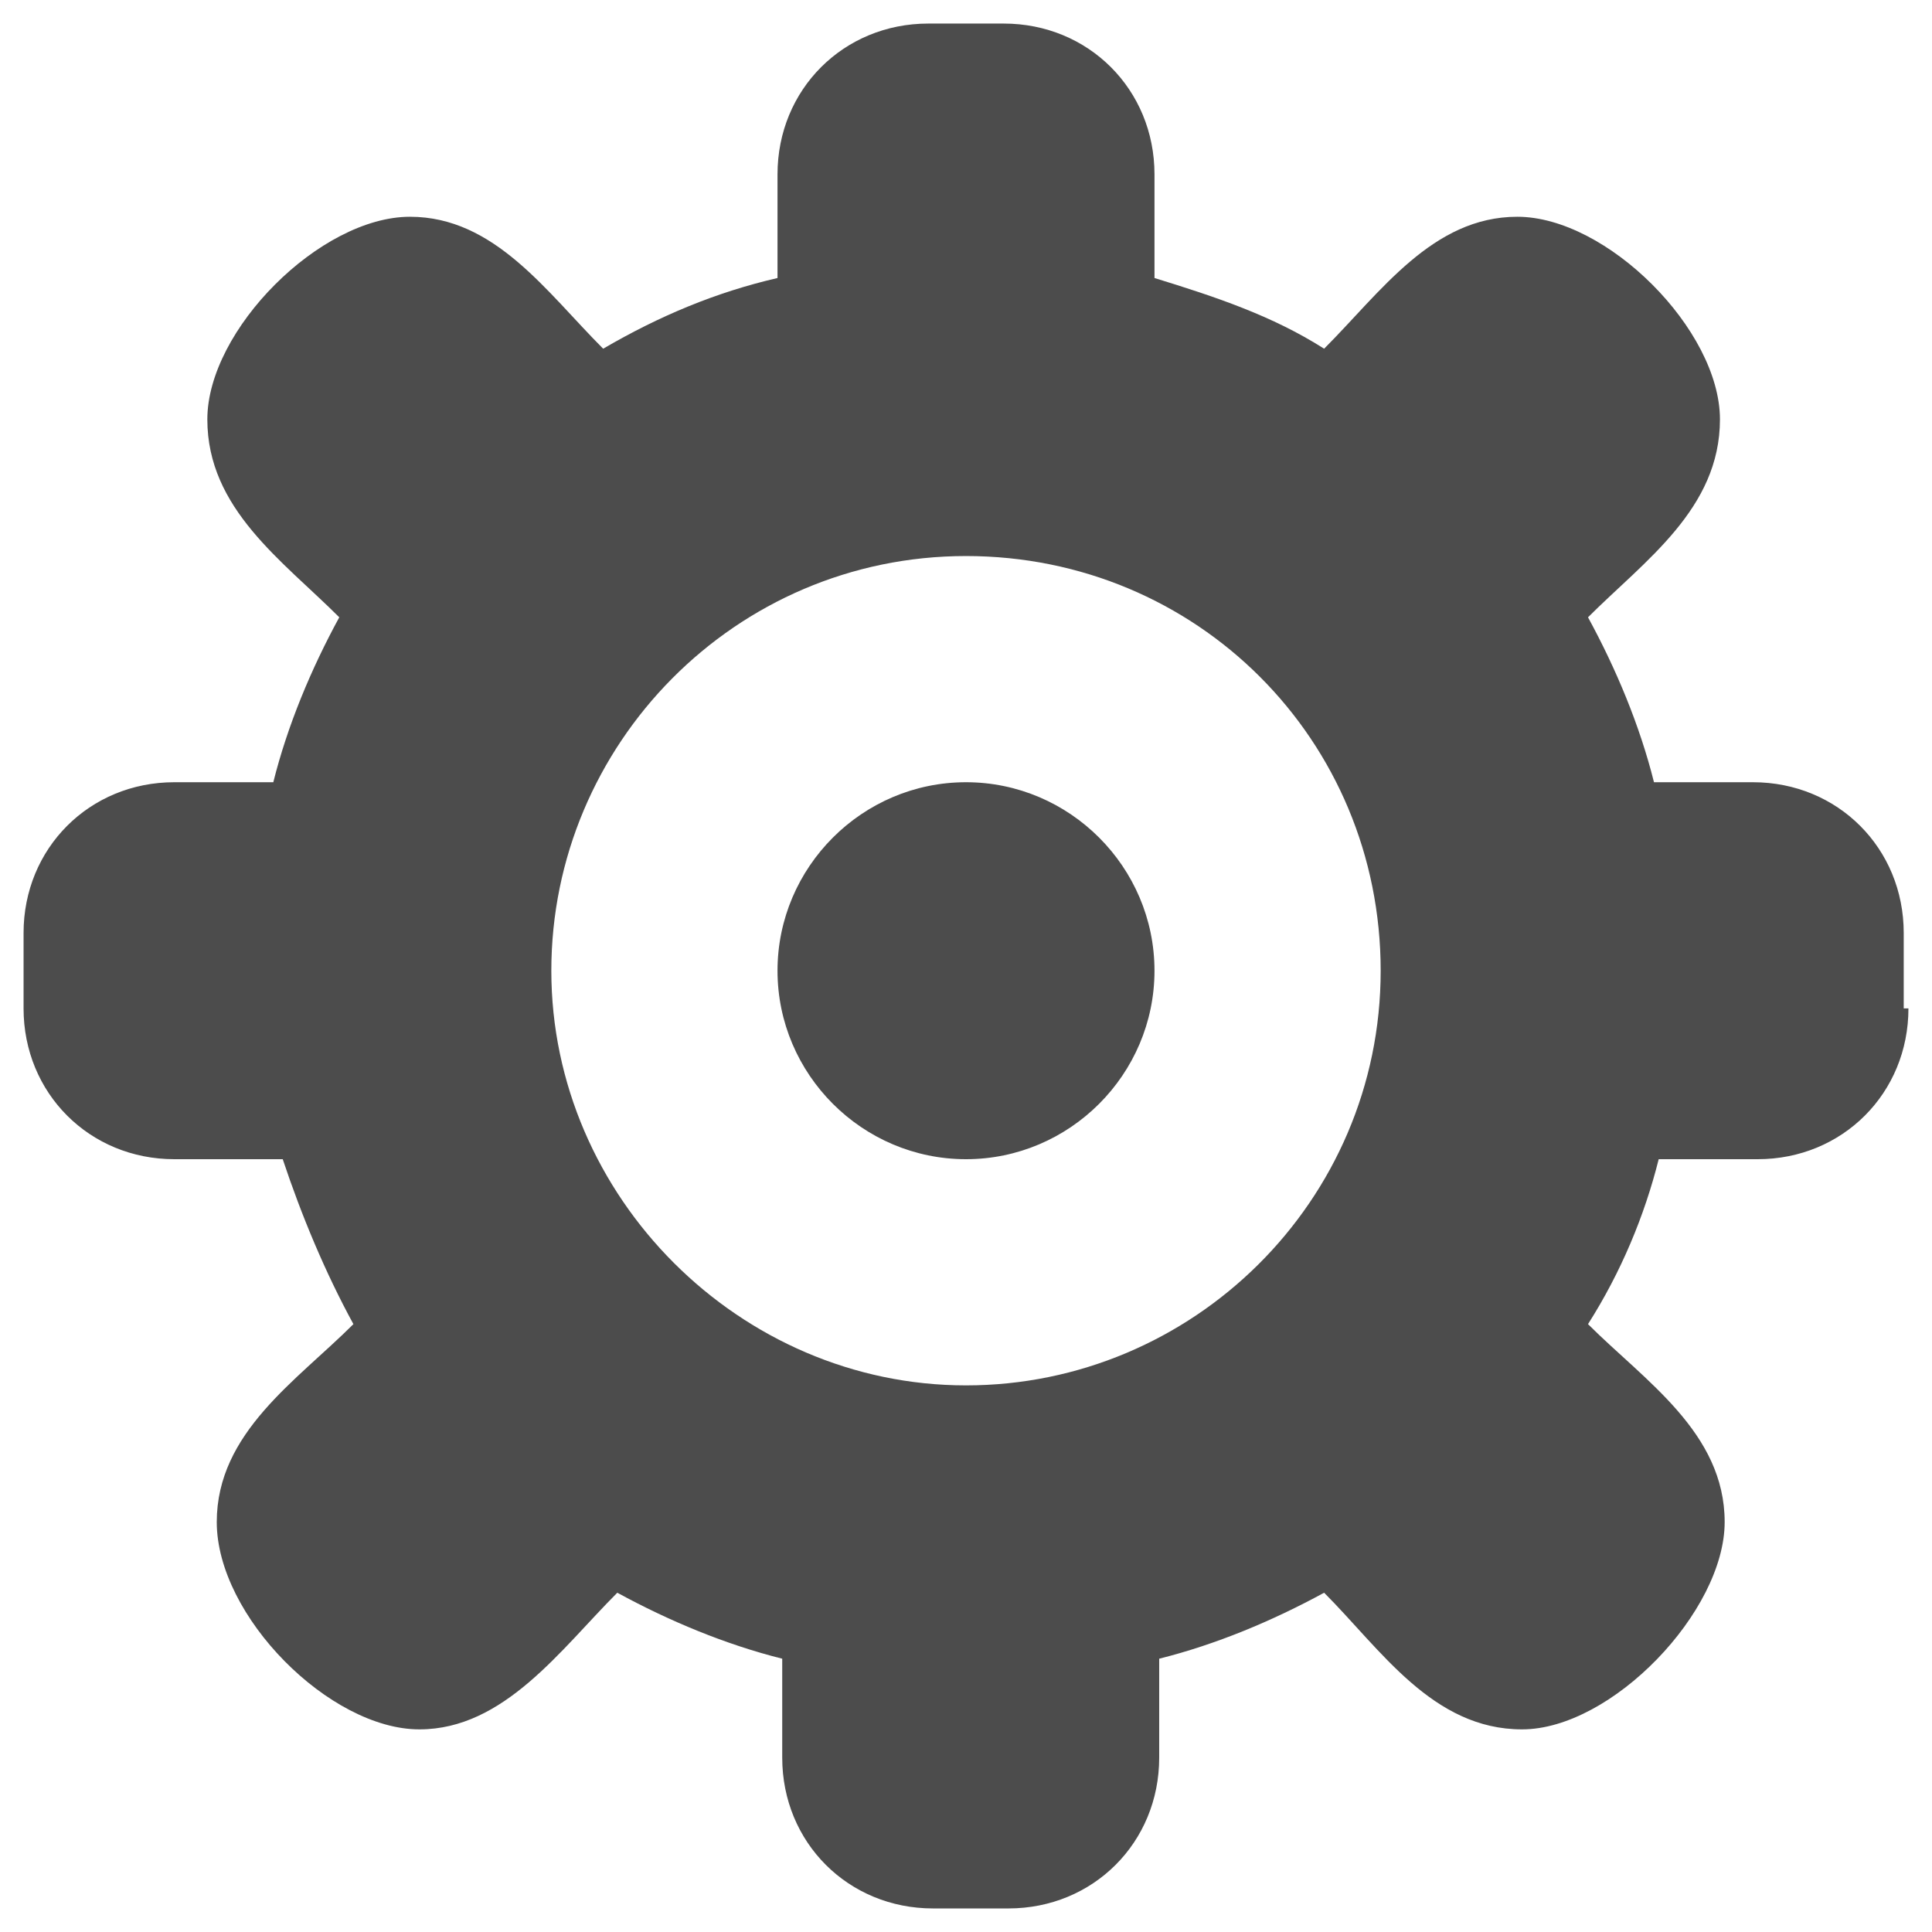 <?xml version="1.0" encoding="utf-8"?>
<!-- Generator: Adobe Illustrator 18.1.0, SVG Export Plug-In . SVG Version: 6.00 Build 0)  -->
<!DOCTYPE svg PUBLIC "-//W3C//DTD SVG 1.1//EN" "http://www.w3.org/Graphics/SVG/1.1/DTD/svg11.dtd">
<svg version="1.1" xmlns="http://www.w3.org/2000/svg" xmlns:xlink="http://www.w3.org/1999/xlink" x="0px" y="0px"
	 viewBox="0 0 41 41" enable-background="new 0 0 41 41" xml:space="preserve">
<g id="_x31_2_mehr_Infos" display="none">
	<g display="inline">
		<path fill="#4C4C4C" d="M20.5,40.5c-11,0-20-9-20-20s9-20,20-20s20,9,20,20S31.5,40.5,20.5,40.5z M20.5,5.3
			c-8.4,0-15.2,6.8-15.2,15.2s6.8,15.2,15.2,15.2s15.2-6.8,15.2-15.2S28.9,5.3,20.5,5.3z M27.8,16.5H13.2c-1,0-1.5-1.1-1.5-2
			s0.5-2,1.5-2h14.5c1,0,1.5,1.1,1.5,2S28.8,16.5,27.8,16.5z M27.8,22.9H13.2c-1,0-1.5-1.1-1.5-2s0.5-2,1.5-2h14.5
			c1,0,1.5,1.1,1.5,2S28.8,22.9,27.8,22.9z M27.8,29.3H13.2c-1,0-1.5-1.1-1.5-2s0.5-2,1.5-2h14.5c1,0,1.5,1.1,1.5,2
			S28.8,29.3,27.8,29.3z"/>
	</g>
</g>
<g id="_x31_1_infos" display="none">
	<g display="inline">
		<path fill="#4C4C4C" d="M20,41C9,41,0,32,0,21S9,1,20,1s20,9,20,20S31,41,20,41z M25.1,31.9c-0.6,0.3-1.6,0.5-2.2,0.5
			c-1.4,0-2.1-0.3-2.1-1.8c0-3.4,2.4-7.1,2.4-10.8c0-2.7-2.2-3.8-4.6-3.8c-1.8,0-3.7,0.8-5.4,1.5l-0.4,1.6c0.7-0.3,1.5-0.5,2.3-0.5
			c1.4,0,2,0.3,2,1.8c0,3.4-2.4,7.2-2.4,10.9c0,2.7,2.2,3.8,4.6,3.8c1.9,0,3.6-0.8,5.4-1.5L25.1,31.9z M21.9,6.2
			c-1.9,0-3.6,1.4-3.6,3.4s1.7,3.3,3.6,3.3s3.6-1.4,3.6-3.3S23.8,6.2,21.9,6.2z"/>
	</g>
</g>
<g id="_x31_0_hinweise" display="none">
	<g display="inline">
		<path fill="#4C4C4C" d="M20.5,40.5c-11,0-20-9-20-20s9-20,20-20s20,9,20,20S31.5,40.5,20.5,40.5z M22.8,11.1c0-1.3-1-2.3-2.3-2.3
			s-2.3,1.1-2.3,2.3v10.8c0,1.3,1,2.3,2.3,2.3s2.3-1,2.3-2.3V11.1z M20.5,27.2c-1.3,0-2.3,1-2.3,2.3s1,2.3,2.3,2.3s2.3-1,2.3-2.3
			S21.8,27.2,20.5,27.2z"/>
	</g>
</g>
<g id="_x30_9_treffpunkt" display="none">
	<path display="inline" fill="#4C4C4C" d="M20.5,40.5c-11,0-20-9-20-20s9-20,20-20s20,9,20,20S31.5,40.5,20.5,40.5z M21.5,5.9
		c0-0.6-0.5-1.1-1-1.1c-0.6,0-1.1,0.5-1.1,1.1v3.2c0,0.6,0.5,1.1,1.1,1.1c0.6,0,1-0.5,1-1.1V5.9z M21.5,31.9c0-0.6-0.5-1.1-1-1.1
		c-0.6,0-1.1,0.5-1.1,1.1v3.2c0,0.6,0.5,1,1.1,1c0.6,0,1-0.5,1-1V31.9z M34.6,21.5c0.6,0,1.1-0.5,1.1-1.1c0-0.6-0.5-1-1-1l-3.2,0
		c-0.6,0-1,0.5-1.1,1.1s0.4,1,1,1L34.6,21.5z M9,21.5c0.6,0,1.1-0.5,1.1-1.1c0-0.6-0.5-1-1-1l-3.2,0c-0.6,0-1,0.5-1.1,1.1
		c0,0.6,0.4,1,1,1L9,21.5z M20.5,14.4c-3.3,0-6.1,2.7-6.1,6.1s2.7,6.1,6.1,6.1s6.1-2.7,6.1-6.1S23.8,14.4,20.5,14.4z"/>
</g>
<g id="_x30_8_zeit" display="none">
	<g display="inline">
		<path fill="#4C4C4C" d="M20.5,40.5c-11,0-20-9-20-20s9-20,20-20s20,9,20,20S31.5,40.5,20.5,40.5z M34.3,20.5l1.3-1.3
			C35,11.9,29.2,6,21.9,5.4l-1.4,1.4l-1.4-1.4C11.9,6,6.1,11.7,5.4,18.9l1.6,1.6l-1.6,1.6c0.7,7.2,6.5,12.9,13.7,13.6l1.5-1.5
			l1.5,1.5c7.3-0.7,13-6.6,13.7-13.8L34.3,20.5z M26.8,27.5c-0.4,0-0.8-0.1-1.2-0.4L18.4,22V9.8c0-1.2,1-1.7,2.1-1.7
			c1.1,0,2.1,0.5,2.1,1.7v10.1l5.5,3.9c0.5,0.4,0.9,1,0.9,1.7C28.9,26.6,27.9,27.5,26.8,27.5z"/>
	</g>
</g>
<g id="_x30_7_teilnahme" display="none">
	<g display="inline">
		<path fill="#4C4C4C" d="M20.5,40.5c-11,0-20-9-20-20s9-20,20-20s20,9,20,20S31.5,40.5,20.5,40.5z M29.7,11.5
			c-0.2-0.2-0.4-0.3-0.7-0.3c-0.3,0-0.5,0.1-0.7,0.3L16.4,23.4l-5.7-5.7c-0.2-0.2-0.4-0.3-0.7-0.3c-0.3,0-0.5,0.1-0.7,0.3
			c-0.5,0.5-2.3,1.8-2.3,2.7c0,0.3,0.1,0.5,0.3,0.7l6.3,6.4c0.3,0.4,1.9,2.3,2.7,2.3c0.2,0,0.5-0.1,0.6-0.3l14.6-14.6
			c0.2-0.2,0.3-0.4,0.3-0.7C31.9,13.3,30.1,12,29.7,11.5z"/>
	</g>
</g>
<g id="_x30_6_teilnehmer" display="none">
	<path display="inline" fill="#4C4C4C" d="M40.8,20.5c0,11.2-9.1,20.3-20.3,20.3S0.2,31.7,0.2,20.5S9.3,0.2,20.5,0.2
		S40.8,9.3,40.8,20.5z M33,19.5c1.2-1,2.1-3,2.1-4.7c0-2.4-1.7-4.1-3.5-4.1c-1.7,0-3.5,1.6-3.5,3.9c0,1.7,0.8,3.8,2,4.8
		c0,0,0.1,0.1,0.1,0.1H30c-0.3,0.8-1.4,1.2-3.6,1.8c-0.7,0.3-0.7,0.5-0.6,0.8c0.3,0.7,1.4,1,3.5,1.6l0.5,0.1
		c1.6,0.5,2.2,1.3,2.5,2.2h7.4c0-1.5,0.5-3.6-2.5-4.5C34.5,20.7,33.2,20.4,33,19.5z M32.1,31c0-1,0.1-2-0.3-3h0
		c-0.4-1-1.3-1.9-3.1-2.4L28,25.4c-3.6-1-5.4-1.6-5.8-3.1L22.1,22l0.2-0.2c0.1-0.1,0.2-0.2,0.3-0.3c1.5-1.6,2.7-4.2,2.7-6.4
		c0-3.4-2.5-5.6-4.7-5.6c-2.9,0-4.9,2.8-4.9,5.5c0,2.1,0.9,4.6,2.2,6.2c0.2,0.2,0.4,0.4,0.6,0.7c0.1,0.1,0.1,0.1,0.1,0.1l0,0.4
		l-0.2,0.3c-0.6,1.2-2.3,1.8-5.6,2.7L12,25.6C10.2,26.1,9.3,27,9,28c-0.3,0.9-0.2,1.8-0.1,2.7c0,0.3,0,0.5,0.1,0.7h23.1
		C32.1,31.3,32.1,31.2,32.1,31z M3.8,21.5c-3,0.9-2.5,3-2.5,4.5h7.4c0.3-0.9,0.9-1.7,2.5-2.2l0.5-0.1c2.1-0.6,3.2-0.9,3.5-1.6
		c-0.1-0.3,0.1-0.7-0.6-0.8c-2.2-0.7-3.4-1-3.6-1.8h-0.1c0,0,0.1-0.1,0.1-0.1c1.1-1.1,2-3.1,2-4.8c0-2.4-1.8-3.9-3.5-3.9
		c-1.7,0-3.5,1.7-3.5,4.1c0,1.7,0.9,3.7,2.1,4.7C7.8,20.4,6.5,20.7,3.8,21.5z"/>
</g>
<g id="_x30_5_fragen" display="none">
	<g display="inline">
		<path fill="#4C4C4C" d="M20.5,40.5c-11.1,0-20-9-20-20s8.9-20,20-20c11,0,20,9,20,20S31.5,40.5,20.5,40.5z M20.8,8.8
			c-4,0-8.1,2-8.1,6.5v1.4l4.5,0v-1.2c0-1.9,1.8-2.6,3.4-2.6c1.7,0,3,1.3,3,3c0,3.7-5.8,4.2-5.8,9.2v1.4h4.5V25
			c0-3.3,6.2-3.6,6.2-9.5C28.4,10.9,25,8.8,20.8,8.8z M20,28.3c-1.5,0-2.7,1.2-2.7,2.7s1.2,2.7,2.7,2.7s2.7-1.2,2.7-2.7
			S21.5,28.3,20,28.3z"/>
	</g>
</g>
<g id="_x30_4_admin">
	<g>
		<g>
			<path fill="#4C4C4C" d="M40.5,21.4c0,1.8-1.4,3.2-3.2,3.2h-2.1c-0.3,1.2-0.8,2.4-1.5,3.5c1.2,1.2,2.9,2.3,2.9,4.2
				c0,1.9-2.4,4.4-4.3,4.4c-1.9,0-3-1.7-4.2-2.9c-1.1,0.6-2.3,1.1-3.5,1.4v2.1c0,1.8-1.4,3.2-3.2,3.2h-1.6c-1.8,0-3.2-1.4-3.2-3.2
				v-2.1c-1.2-0.3-2.4-0.8-3.5-1.4c-1.2,1.2-2.4,2.9-4.2,2.9c-1.9,0-4.3-2.4-4.3-4.4c0-1.9,1.7-3,2.9-4.2c-0.6-1.1-1.1-2.3-1.5-3.5
				H3.7c-1.8,0-3.2-1.4-3.2-3.2v-1.6c0-1.8,1.4-3.2,3.2-3.2h2.1c0.3-1.2,0.8-2.4,1.4-3.5C6,11.9,4.4,10.8,4.4,8.9
				c0-1.9,2.4-4.3,4.3-4.3c1.8,0,2.9,1.6,4.1,2.8c1.2-0.7,2.4-1.2,3.7-1.5V3.7c0-1.8,1.4-3.2,3.2-3.2h1.6c1.8,0,3.2,1.4,3.2,3.2v2.2
				c1.3,0.4,2.5,0.8,3.6,1.5c1.2-1.2,2.3-2.8,4.1-2.8c1.9,0,4.3,2.4,4.3,4.3c0,1.9-1.6,3-2.8,4.2c0.6,1.1,1.1,2.3,1.4,3.5h2.1
				c1.8,0,3.2,1.4,3.2,3.2V21.4z M20.5,11.8c-4.9,0-8.8,4-8.8,8.8s4,8.8,8.8,8.8s8.8-3.9,8.8-8.8S25.4,11.8,20.5,11.8z M20.5,24.6
				c-2.2,0-4-1.8-4-4s1.8-4,4-4s4,1.8,4,4S22.7,24.6,20.5,24.6z"/>
		</g>
	</g>
</g>
<g id="_x30_3_bearbeiten" display="none">
	<g display="inline">
		<path fill="#4C4C4C" d="M40.6,20.7c0,11-9,20-20,20c-11.1,0-20-9-20-20c0-11,8.9-20,20-20c4.7,0,9.3,1.7,12.9,4.8l-3.4,3.4
			c-2.7-2.2-6.1-3.4-9.5-3.4c-8.4,0-15.2,6.8-15.2,15.2c0,8.4,6.8,15.2,15.2,15.2c6.1,0,11.6-3.7,14-9.3L40.6,20.7L40.6,20.7z
			 M49,8.5L31.6,25.6l0,0l-9.5,2.3l1.2-4.8H13.3c-1,0-1.5-1.1-1.5-2c0-0.9,0.5-2,1.5-2h11l0.2-0.6l0,0l1.8-1.7H13.3
			c-1,0-1.5-1.1-1.5-2s0.5-2,1.5-2h17L41.9,1.4L49,8.5z M18.2,29.5h-4.9c-1,0-1.5-1.1-1.5-2s0.5-2,1.5-2h4.9c1,0,1.5,1.1,1.5,2
			S19.2,29.5,18.2,29.5z"/>
	</g>
</g>
<g id="_x30_2_apotheke" display="none">
	<g display="inline">
		<g>
			<path fill="#05E29E" d="M20.5,40.5c-11,0-20-9-20-20s9-20,20-20s20,9,20,20S31.5,40.5,20.5,40.5z M20.5,1.5c-10.5,0-19,8.5-19,19
				c0,10.5,8.5,19,19,19c10.5,0,19-8.5,19-19C39.5,10,31,1.5,20.5,1.5z"/>
		</g>
		<g>
			<g>
				<rect x="17" y="10.1" fill="#05E29E" width="7" height="20.8"/>
				<rect x="10.1" y="17" fill="#05E29E" width="20.8" height="7"/>
			</g>
		</g>
	</g>
</g>
<g id="_x30_1_notfall" display="none">
	<g display="inline">
		<path fill="#FB6F71" d="M20.5,40.5c-11,0-20-9-20-20s9-20,20-20c11.1,0,20,9,20,20S31.6,40.5,20.5,40.5z M27.5,24.6
			c-1.4,0-1.8,1.9-3.2,1.9c-1.2,0-1.9-1.7-2.5-2.6c-0.9-1.5-1.9-3-2.9-4.5c-0.6-0.9-1.6-1.9-1.6-3c0-2.1,3.5-1.4,3.5-3.5
			c0-1.3-2.3-6.3-3.8-6.2l-0.2,0l0.2,0l-0.7,0.1l0.5-0.1c-1.6,0.2-3.4,1.6-4.5,2.9c-0.7,0.9-1,2-1,3.2c0,6.1,6.2,15,10.8,18.6
			c-0.1,0.2-0.8,1.3-1.1,1.3c-0.5,0-0.9-2.1-2.6-2.1c-1.7,0-2.1,2.1-2.6,2.1c-0.5,0-0.9-2.1-2.6-2.1c-1.7,0-2.1,2.1-2.6,2.1
			c-0.5,0-0.9-2.1-2.6-2.1c-1,0-1.5,0.7-2,1.4L7.6,33c0.1-0.2,0.4-0.7,0.6-0.7c0.5,0,0.9,2.1,2.6,2.1c1.7,0,2.1-2.1,2.6-2.1
			c0.5,0,0.9,2.1,2.6,2.1c1.7,0,2.1-2.1,2.6-2.1c0.5,0,0.9,2.1,2.6,2.1c1.1,0,1.8-1.2,2.3-2c1.1,0.7,2.4,1.2,3.7,1.2
			c1.5,0,5.3-1.9,5.3-3.5C32.5,29,28.7,24.6,27.5,24.6z"/>
	</g>
</g>
</svg>
